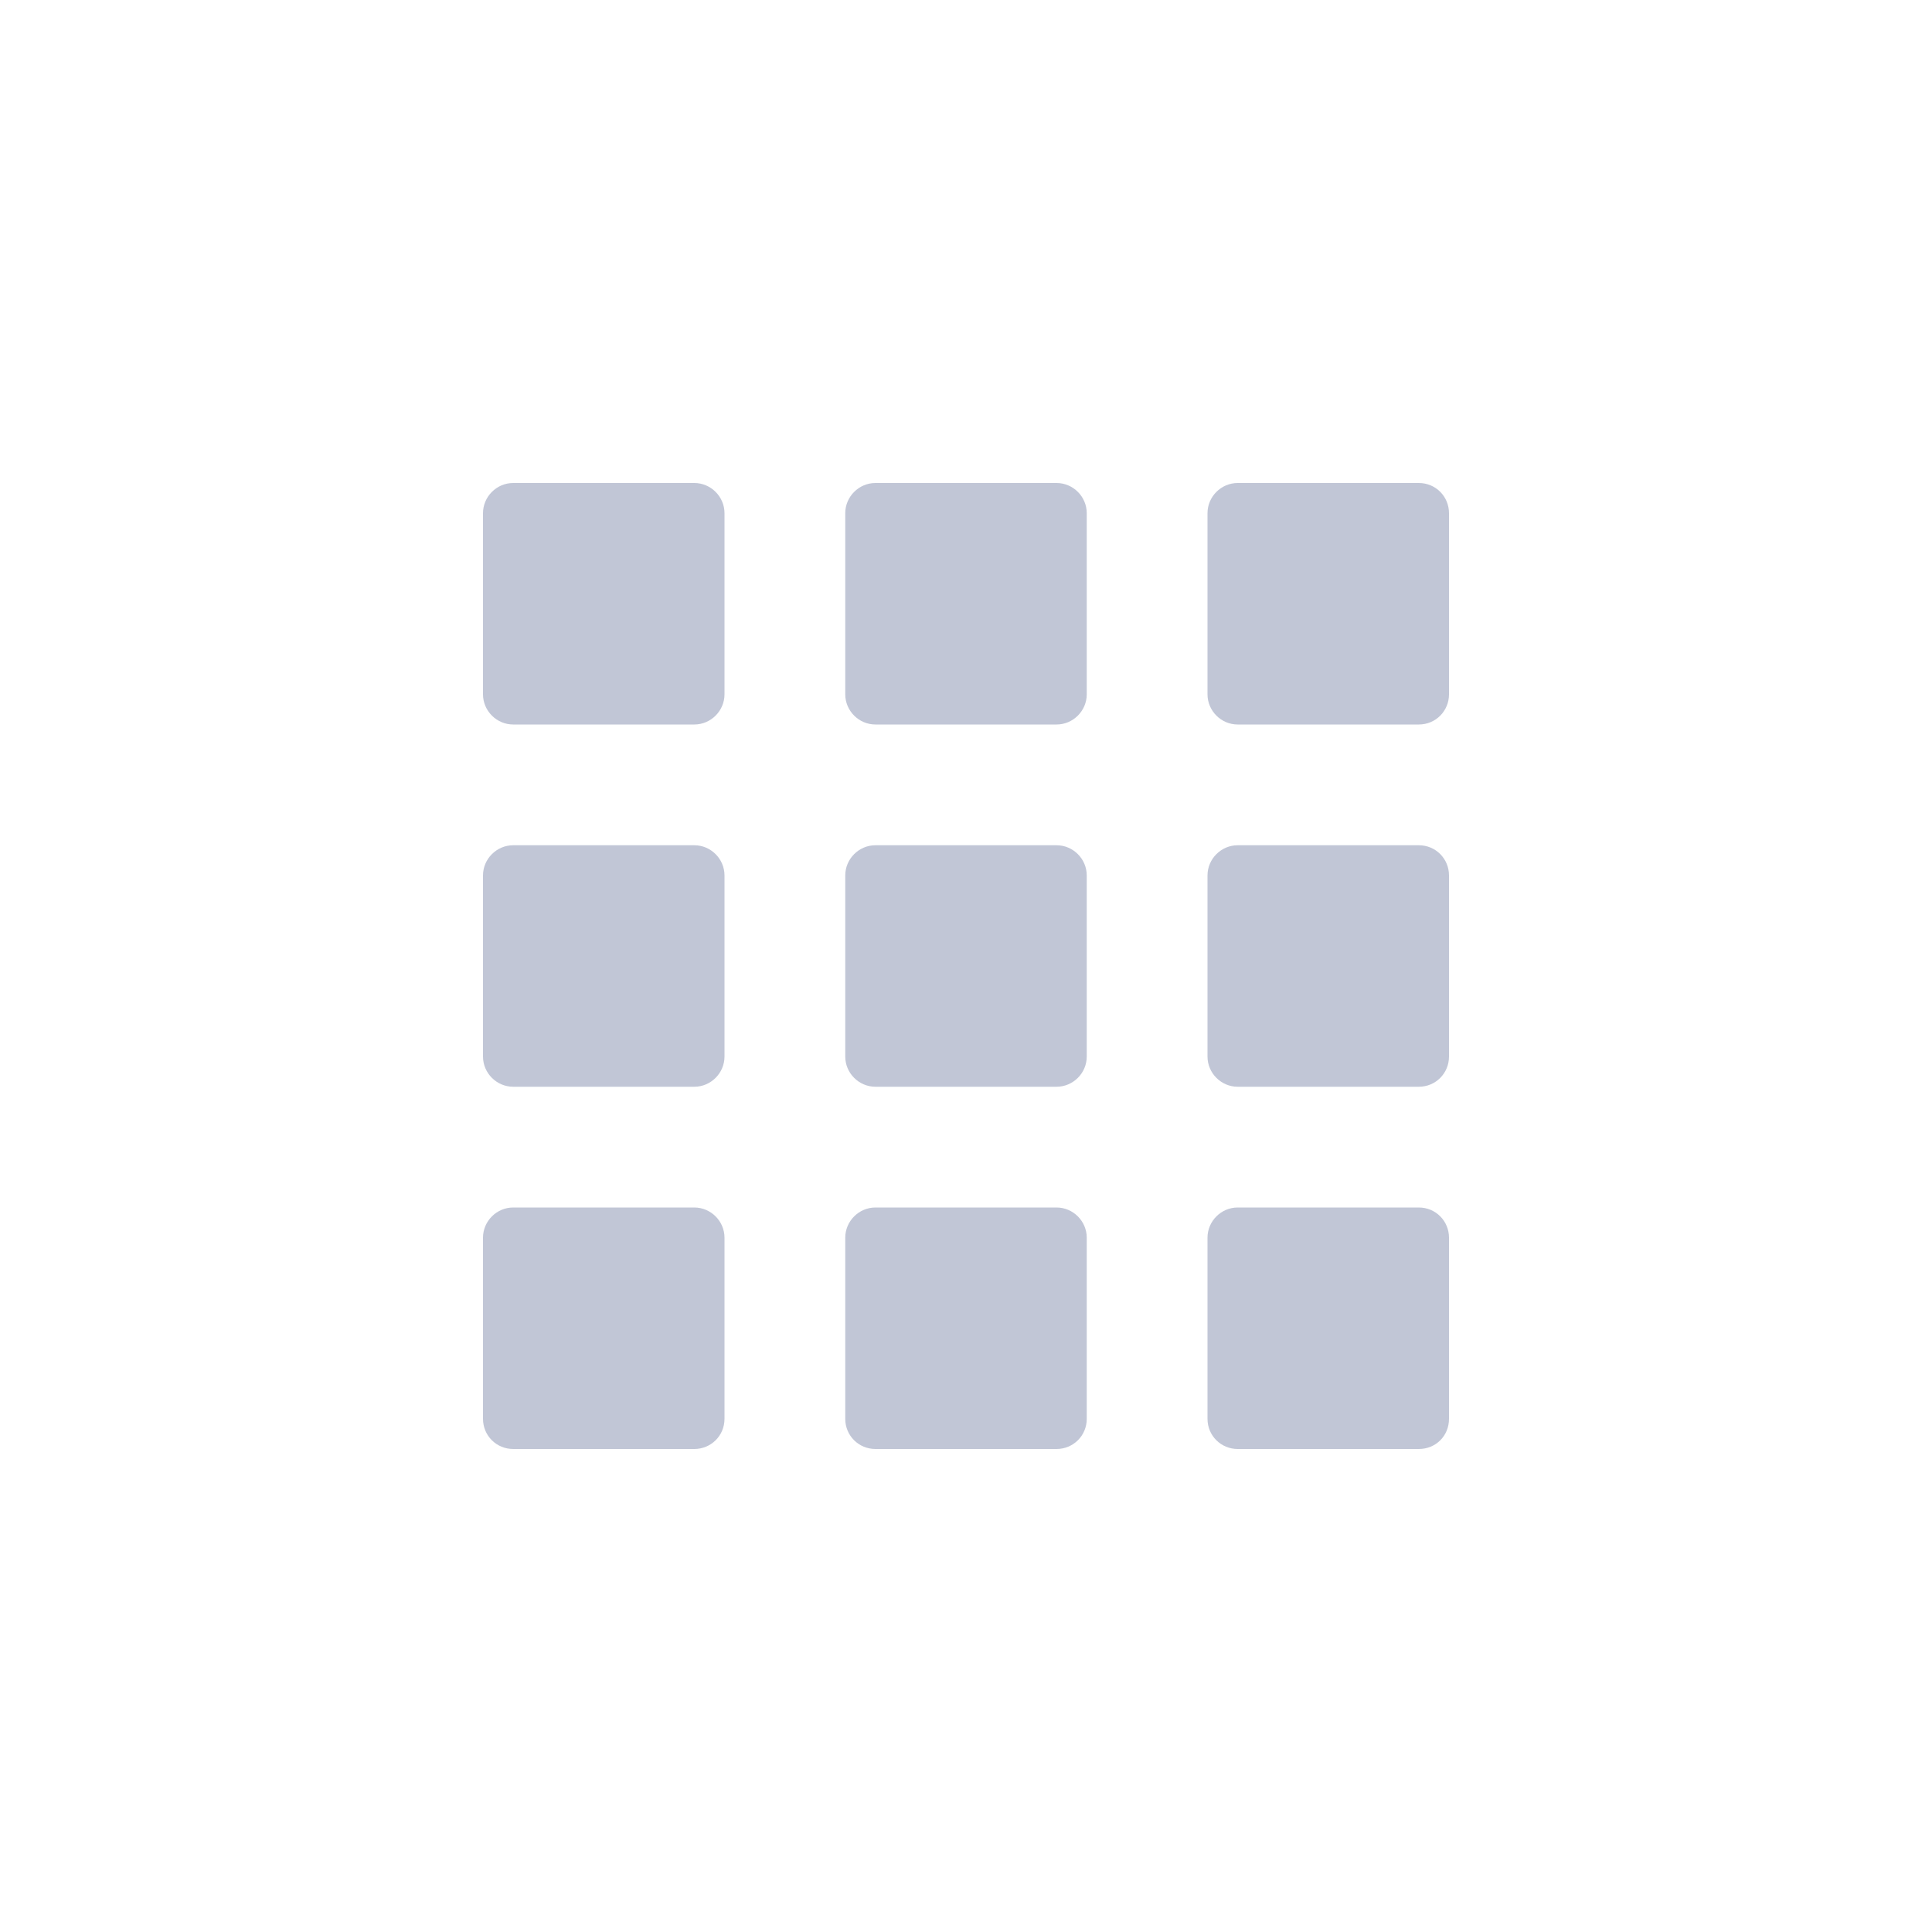 
<svg xmlns="http://www.w3.org/2000/svg" xmlns:xlink="http://www.w3.org/1999/xlink" width="16px" height="16px" viewBox="0 0 16 16" version="1.1">
<g id="surface1">
<path style=" stroke:none;fill-rule:nonzero;fill:#c1c6d6;fill-opacity:1;" d="M 4.25 4 L 5.75 4 C 5.887 4 6 4.113 6 4.25 L 6 5.75 C 6 5.887 5.887 6 5.75 6 L 4.25 6 C 4.113 6 4 5.887 4 5.75 L 4 4.25 C 4 4.113 4.113 4 4.25 4 Z M 4.25 4 "/>
<path style=" stroke:none;fill-rule:nonzero;fill:#c1c6d6;fill-opacity:1;" d="M 7.25 4 L 8.75 4 C 8.887 4 9 4.113 9 4.25 L 9 5.75 C 9 5.887 8.887 6 8.75 6 L 7.25 6 C 7.113 6 7 5.887 7 5.75 L 7 4.25 C 7 4.113 7.113 4 7.25 4 Z M 7.25 4 "/>
<path style=" stroke:none;fill-rule:nonzero;fill:#c1c6d6;fill-opacity:1;" d="M 10.25 4 L 11.75 4 C 11.891 4 12 4.113 12 4.25 L 12 5.75 C 12 5.887 11.891 6 11.75 6 L 10.25 6 C 10.113 6 10 5.887 10 5.75 L 10 4.25 C 10 4.113 10.113 4 10.25 4 Z M 10.25 4 "/>
<path style=" stroke:none;fill-rule:nonzero;fill:#c1c6d6;fill-opacity:1;" d="M 4.25 7 L 5.75 7 C 5.887 7 6 7.113 6 7.25 L 6 8.75 C 6 8.887 5.887 9 5.75 9 L 4.25 9 C 4.113 9 4 8.887 4 8.75 L 4 7.25 C 4 7.113 4.113 7 4.25 7 Z M 4.25 7 "/>
<path style=" stroke:none;fill-rule:nonzero;fill:#c1c6d6;fill-opacity:1;" d="M 7.25 7 L 8.75 7 C 8.887 7 9 7.113 9 7.25 L 9 8.75 C 9 8.887 8.887 9 8.75 9 L 7.25 9 C 7.113 9 7 8.887 7 8.75 L 7 7.25 C 7 7.113 7.113 7 7.25 7 Z M 7.25 7 "/>
<path style=" stroke:none;fill-rule:nonzero;fill:#c1c6d6;fill-opacity:1;" d="M 10.25 7 L 11.75 7 C 11.891 7 12 7.113 12 7.25 L 12 8.75 C 12 8.887 11.891 9 11.75 9 L 10.25 9 C 10.113 9 10 8.887 10 8.75 L 10 7.25 C 10 7.113 10.113 7 10.25 7 Z M 10.25 7 "/>
<path style=" stroke:none;fill-rule:nonzero;fill:#c1c6d6;fill-opacity:1;" d="M 4.25 10 L 5.75 10 C 5.887 10 6 10.113 6 10.25 L 6 11.75 C 6 11.891 5.887 12 5.75 12 L 4.25 12 C 4.113 12 4 11.891 4 11.75 L 4 10.25 C 4 10.113 4.113 10 4.25 10 Z M 4.25 10 "/>
<path style=" stroke:none;fill-rule:nonzero;fill:#c1c6d6;fill-opacity:1;" d="M 7.25 10 L 8.75 10 C 8.887 10 9 10.113 9 10.25 L 9 11.75 C 9 11.891 8.887 12 8.75 12 L 7.25 12 C 7.113 12 7 11.891 7 11.75 L 7 10.25 C 7 10.113 7.113 10 7.25 10 Z M 7.25 10 "/>
<path style=" stroke:none;fill-rule:nonzero;fill:#c1c6d6;fill-opacity:1;" d="M 10.25 10 L 11.75 10 C 11.891 10 12 10.113 12 10.25 L 12 11.75 C 12 11.891 11.891 12 11.75 12 L 10.25 12 C 10.113 12 10 11.891 10 11.75 L 10 10.25 C 10 10.113 10.113 10 10.25 10 Z M 10.25 10 "/>
</g>
</svg>
